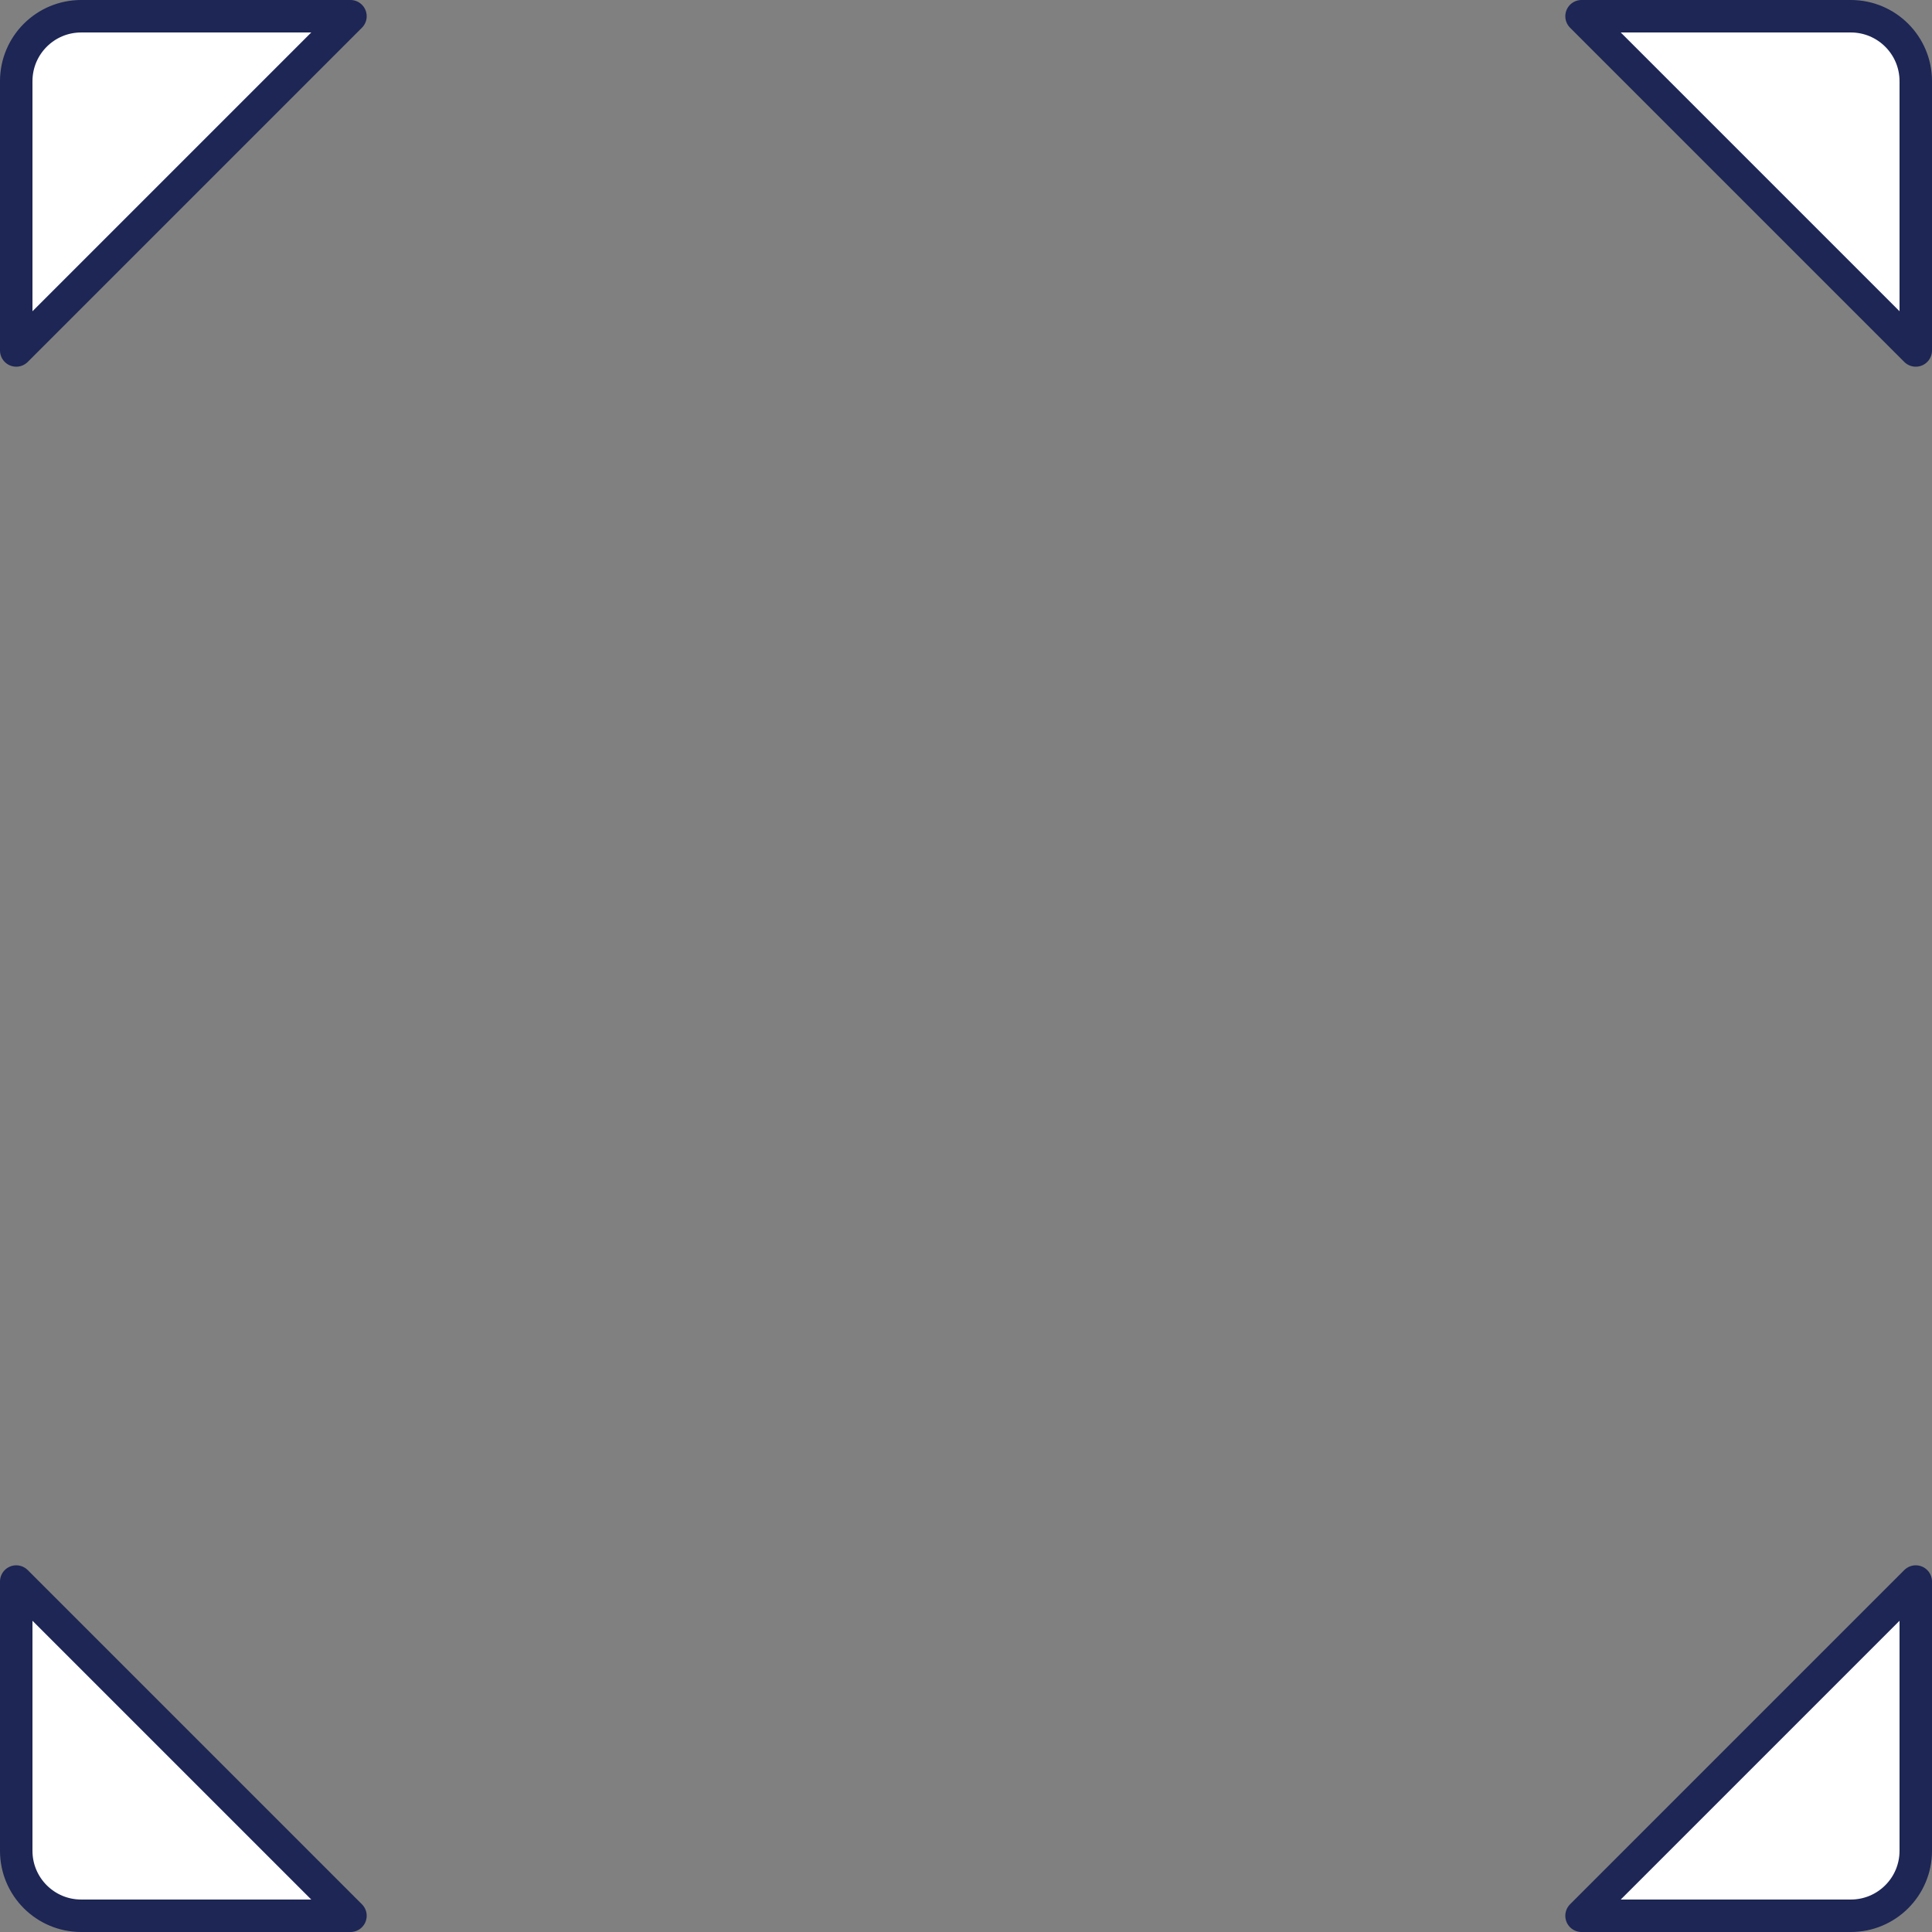 <svg width="119" height="119" viewBox="0 0 119 119" fill="none" xmlns="http://www.w3.org/2000/svg">
<rect x="0" y="0" width="119" height="119" fill="#808080" stroke="none"/>
<path d="M5 1H21.586L1 21.586V5C1 2.791 2.791 1 5 1Z" fill="white" stroke="#1D2654" stroke-width="2" stroke-linejoin="round"/>
<path d="M114 118L97.414 118L118 97.414L118 114C118 116.209 116.209 118 114 118Z" fill="white" stroke="#1D2654" stroke-width="2" stroke-linejoin="round"/>
<path d="M118 5L118 21.586L97.414 1L114 1C116.209 1 118 2.791 118 5Z" fill="white" stroke="#1D2654" stroke-width="2" stroke-linejoin="round"/>
<path d="M1 114L1 97.414L21.586 118L5 118C2.791 118 1 116.209 1 114Z" fill="white" stroke="#1D2654" stroke-width="2" stroke-linejoin="round"/>
</svg>
